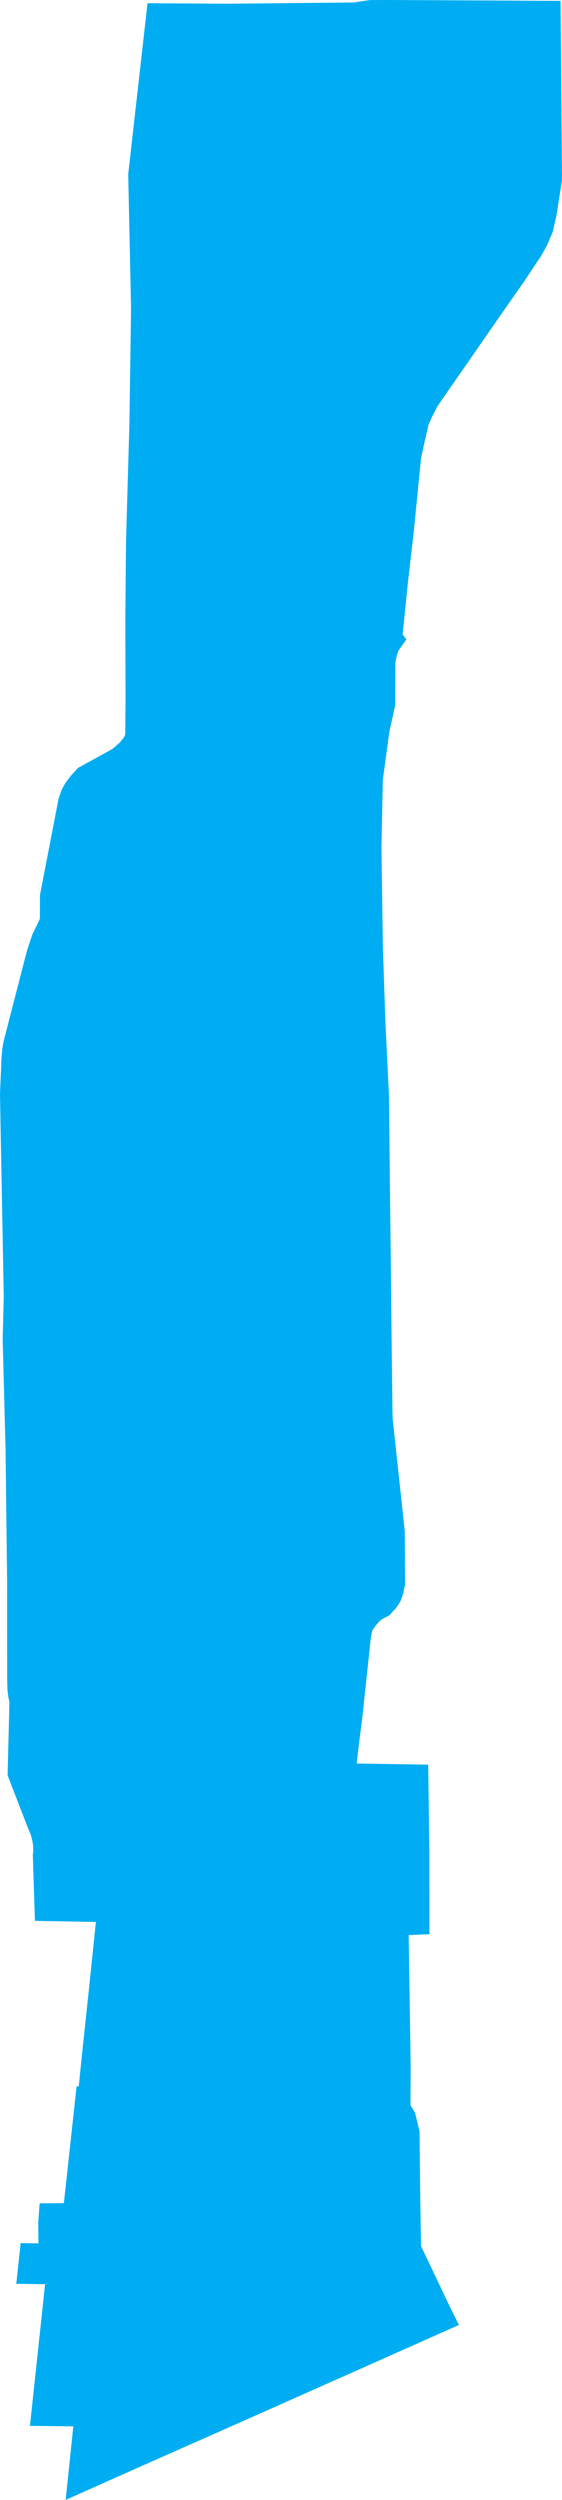 <?xml version="1.0" encoding="UTF-8"?>
<svg width="46.876px" height="208.405px" viewBox="0 0 46.876 208.405" version="1.1" xmlns="http://www.w3.org/2000/svg" xmlns:xlink="http://www.w3.org/1999/xlink">
    <g id="NorthYorkCentre" stroke="none" stroke-width="1" fill="none" fill-rule="evenodd">
        <polygon id="NorthYorkCentre" fill="#00ADF2" stroke="#00ADF2" stroke-width="2" points="44.28 20.81 42.935 22.835 40.364 26.519 38.096 29.794 35.658 33.304 35.158 34.265 34.791 35.085 34.384 36.856 34.126 38.069 33.517 44.23 33.031 48.433 32.548 53.199 32.652 53.332 32.478 53.577 32.27 53.924 32.135 54.407 31.98 55.073 31.966 58.691 31.493 60.803 30.933 64.94 30.816 70.672 30.934 78.918 31.142 85.155 31.448 91.425 31.511 97.964 31.59 104.597 31.656 111.184 31.736 117.692 31.753 118.35 32.76 127.68 32.788 131.962 32.663 132.599 32.504 133.037 32.243 133.434 31.859 133.859 31.285 134.16 30.929 134.462 30.609 134.832 30.39 135.12 30.186 135.422 30.04 135.817 29.931 136.467 29.356 141.855 29.316 142.275 29.215 143.195 28.992 144.876 28.765 146.798 28.701 147.999 34.729 148.094 34.81 154.36 34.817 160.283 33.072 160.352 33.252 172.216 33.238 175.77 33.682 176.508 33.993 177.797 34.059 183.757 34.124 187.482 36.525 192.531 36.92 193.331 21.076 200.382 10.769 204.949 6.651 206.786 7.223 201.286 3.608 201.244 4.873 189.437 2.47 189.403 2.619 188.011 4.221 188.039 4.19 185.335 4.237 184.673 6.221 184.656 6.293 184.032 7.286 174.927 7.589 174.926 7.685 173.997 7.565 173.995 7.728 172.423 7.787 171.818 8.435 165.72 9.107 159.243 3.882 159.148 3.739 154.69 3.761 154.447 3.769 154.206 3.768 154.047 3.756 153.795 3.724 153.504 3.661 153.154 3.507 152.612 3.455 152.471 3.401 152.341 3.288 152.091 1.638 147.822 1.79 141.768 1.686 141.33 1.619 140.801 1.599 139.947 1.594 135.71 1.595 131.982 1.461 120.69 1.223 111.636 1.314 108.072 0.999 91.201 1.103 88.863 1.102 88.624 1.128 88.187 1.16 87.859 1.178 87.627 1.231 87.269 1.289 86.981 3.078 80.044 3.147 79.817 3.221 79.502 3.464 78.756 3.65 78.224 3.908 77.708 4.324 76.819 4.334 74.715 5.852 66.847 6.063 66.243 6.273 65.851 6.683 65.308 7.14 64.809 9.947 63.267 10.698 62.615 11.136 62.08 11.319 61.771 11.444 61.353 11.472 58.351 11.454 51.61 11.513 45.054 11.794 35.364 11.932 25.72 11.696 14.573 13.196 1.275 19.059 1.31 29.561 1.207 30.926 1.005 32.503 1 45.763 1.069 45.876 14.936 45.435 17.763 45.148 19.03 44.74 19.988"></polygon>
    </g>
</svg>